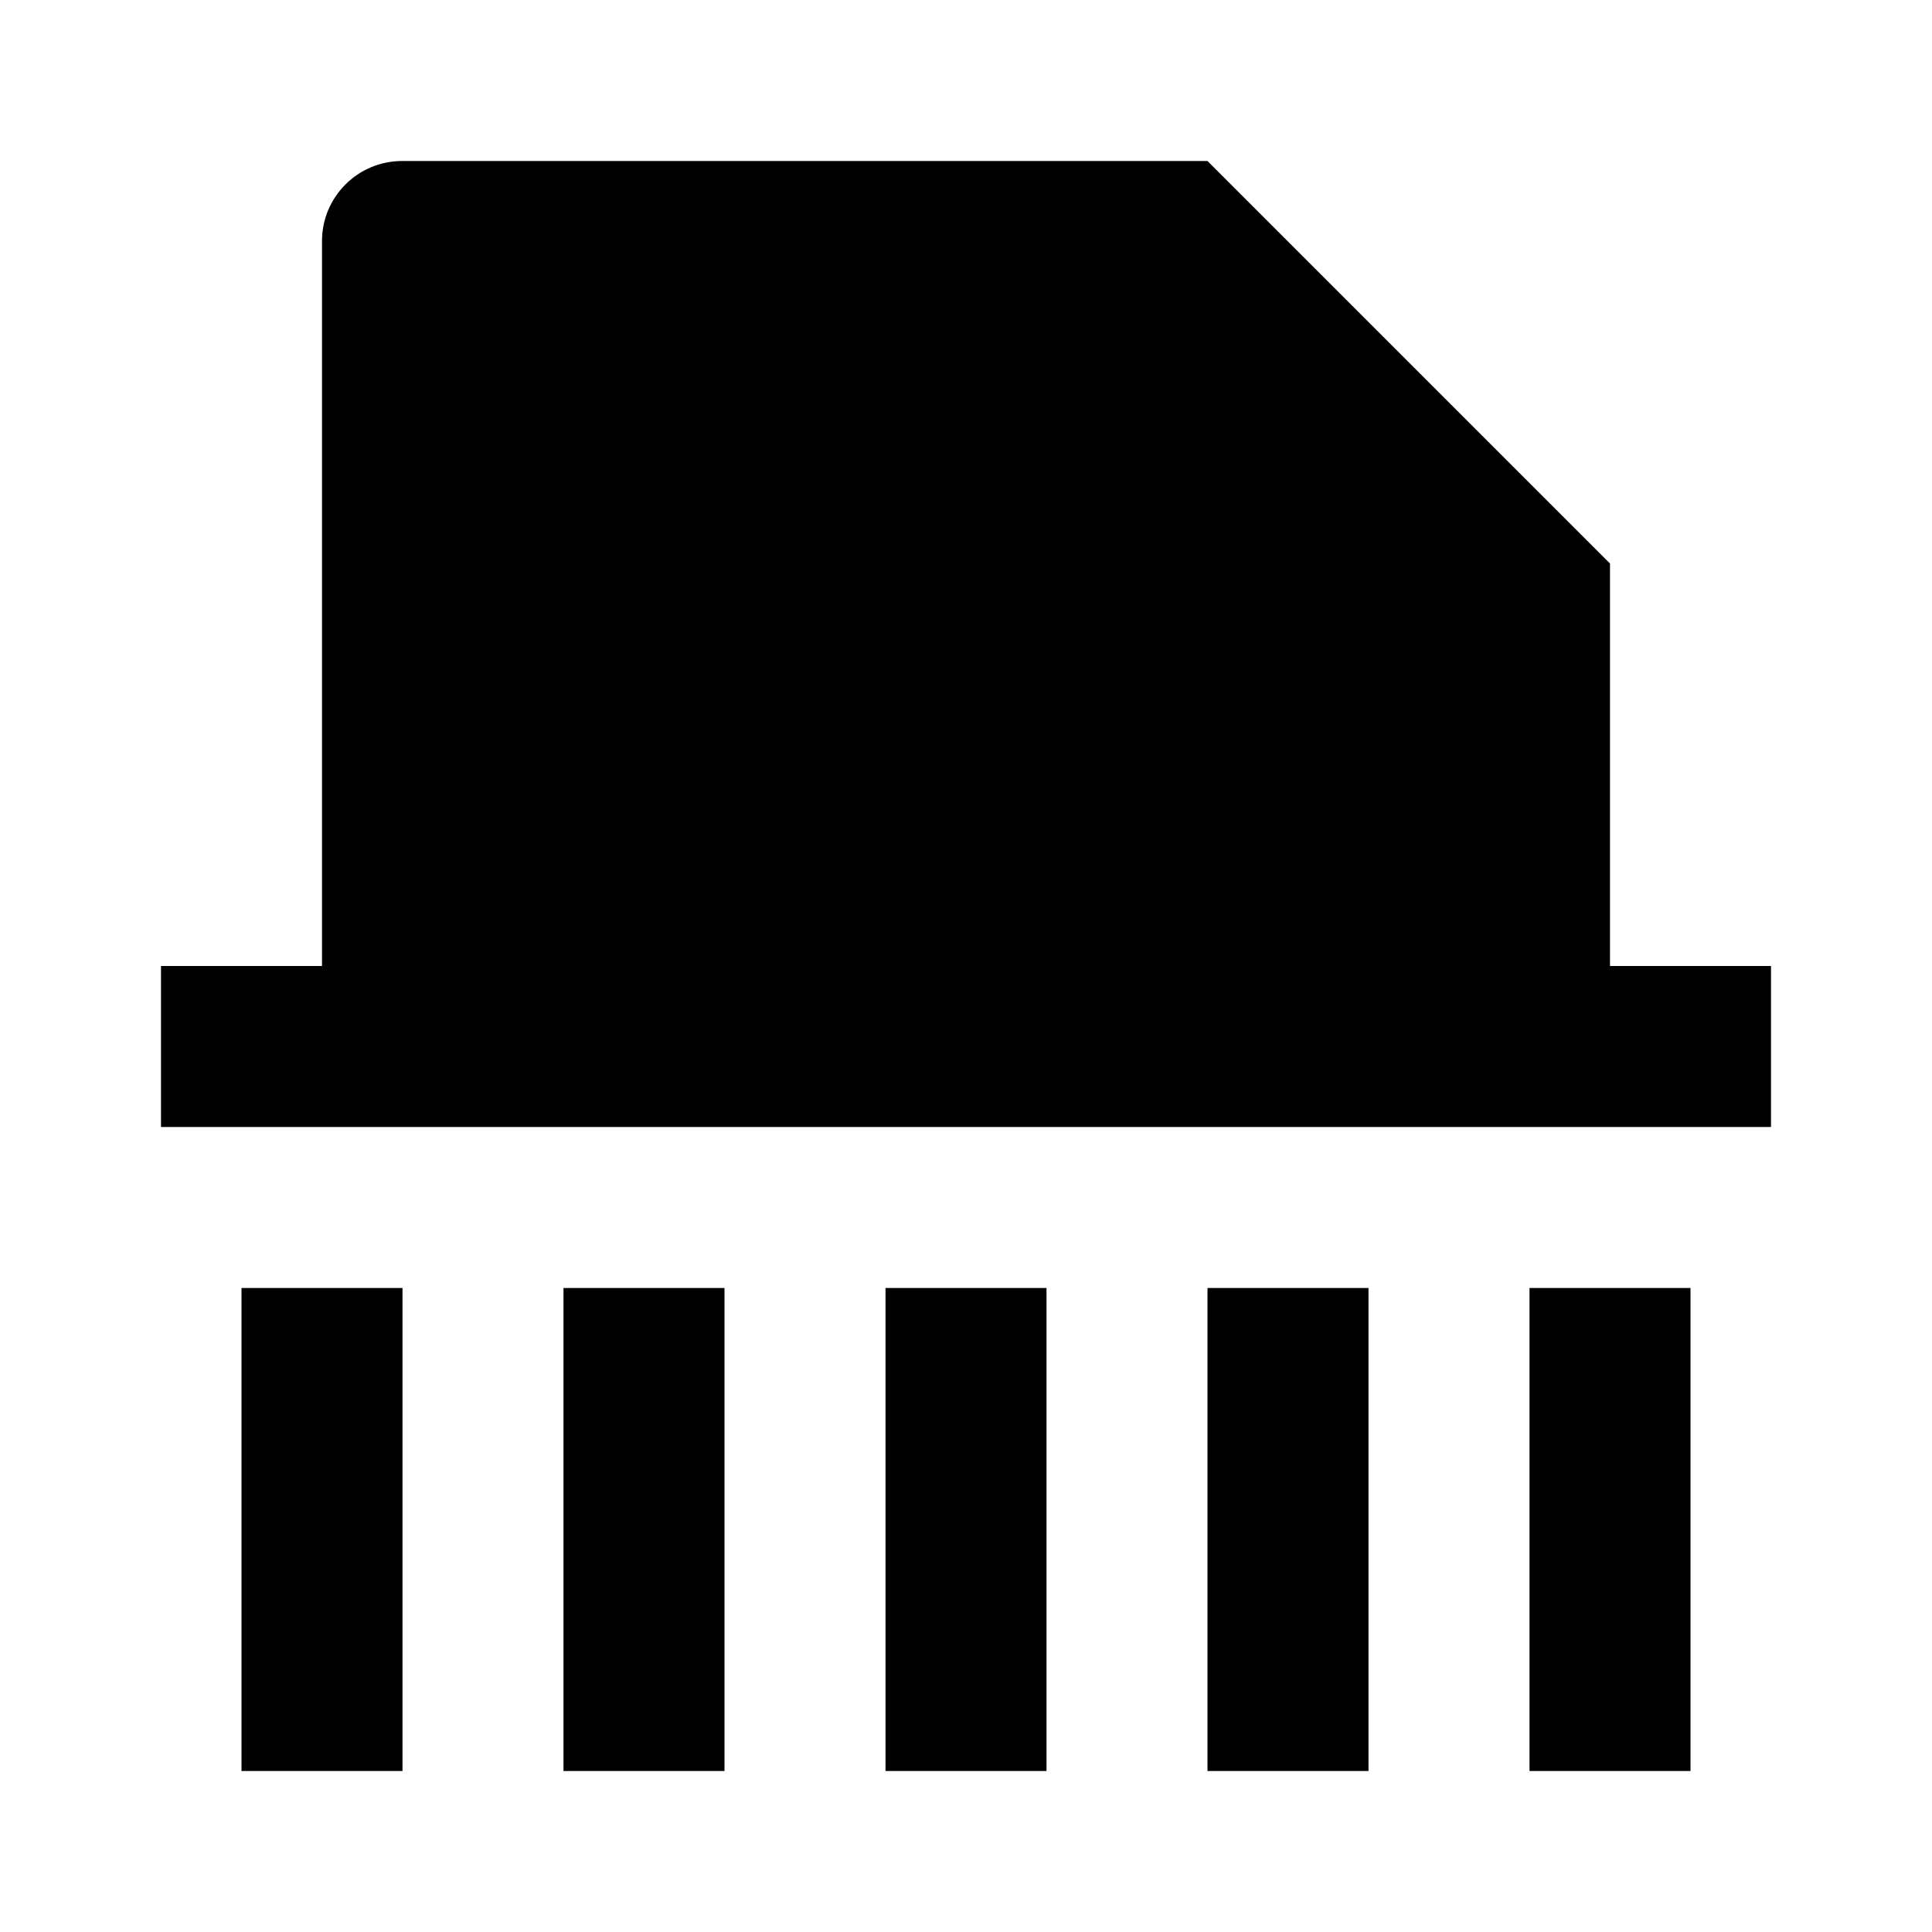 <svg fill="currentColor" height="24" viewBox="0 0 24 24" width="24" xmlns="http://www.w3.org/2000/svg"><path d="m22 12v2h-20v-2h2v-9.005c0-.55.445-.995.996-.995h10.004l5 5v5zm-19 4h2v6h-2zm16 0h2v6h-2zm-4 0h2v6h-2zm-4 0h2v6h-2zm-4 0h2v6h-2z" /></svg>